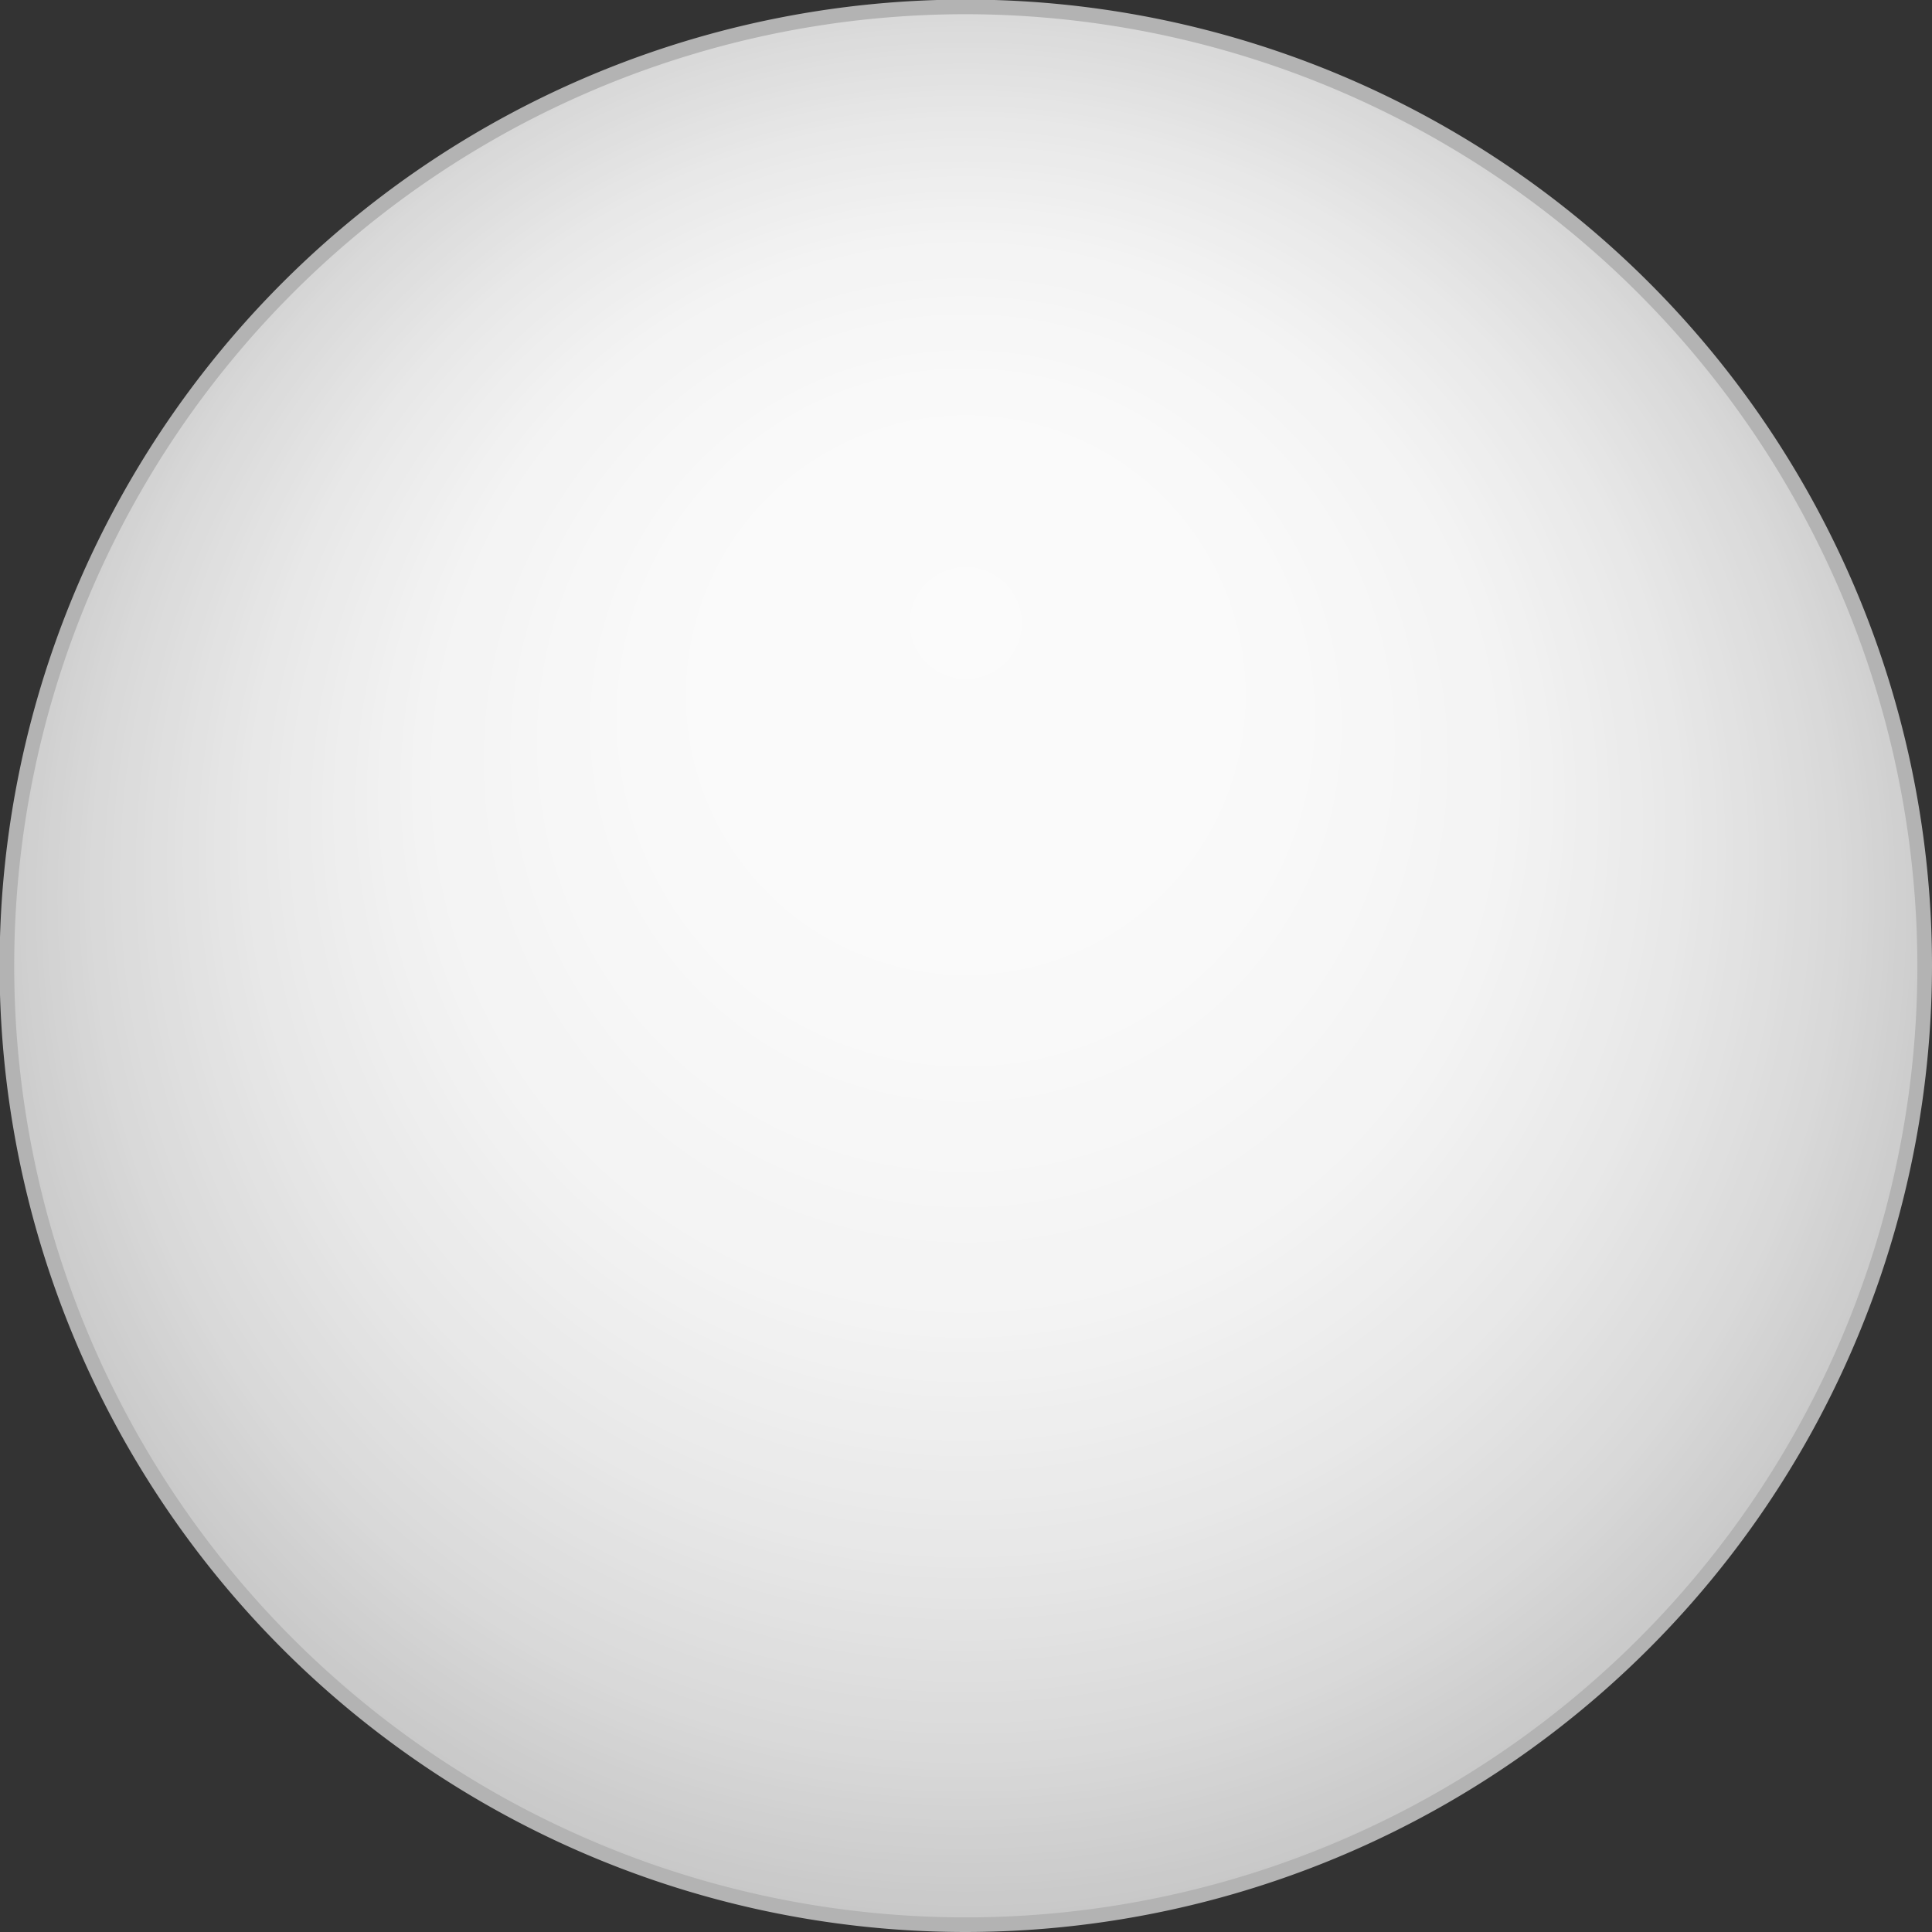 <svg xmlns="http://www.w3.org/2000/svg" xmlns:xlink="http://www.w3.org/1999/xlink" viewBox="0 0 46.23 46.23"><rect x="0" y="0" width="46.23" height="46.23" fill="#333333" stroke="none"/><defs><style>.cls-1{fill:url(#radial-gradient);}.cls-2{fill:#f2f2f2;opacity:0.25;}.cls-3{fill:#b3b3b3;}</style><radialGradient id="radial-gradient" cx="23.11" cy="23.11" fy="14.474" r="26.79" gradientUnits="userSpaceOnUse"><stop offset="0" stop-color="#fff"/><stop offset="0.3" stop-color="#fcfcfc"/><stop offset="0.49" stop-color="#f4f4f4"/><stop offset="0.64" stop-color="#e5e5e5"/><stop offset="0.78" stop-color="#d1d1d1"/><stop offset="0.91" stop-color="#b6b6b6"/><stop offset="1" stop-color="#9e9e9e"/></radialGradient></defs><title>pearl</title><g id="Layer_2" data-name="Layer 2"><g id="pearl"><circle id="void" class="cls-1" cx="23.11" cy="23.11" r="22.94"/><circle id="fill1" class="cls-2" cx="23.11" cy="23.11" r="22.94"/><path id="void-2" data-name="void" class="cls-3" d="M23.11,46.23A23.12,23.12,0,1,1,46.23,23.11,23.14,23.14,0,0,1,23.11,46.23Zm0-45.89A22.77,22.77,0,1,0,45.88,23.11,22.8,22.8,0,0,0,23.11.34Z"/></g></g></svg>
